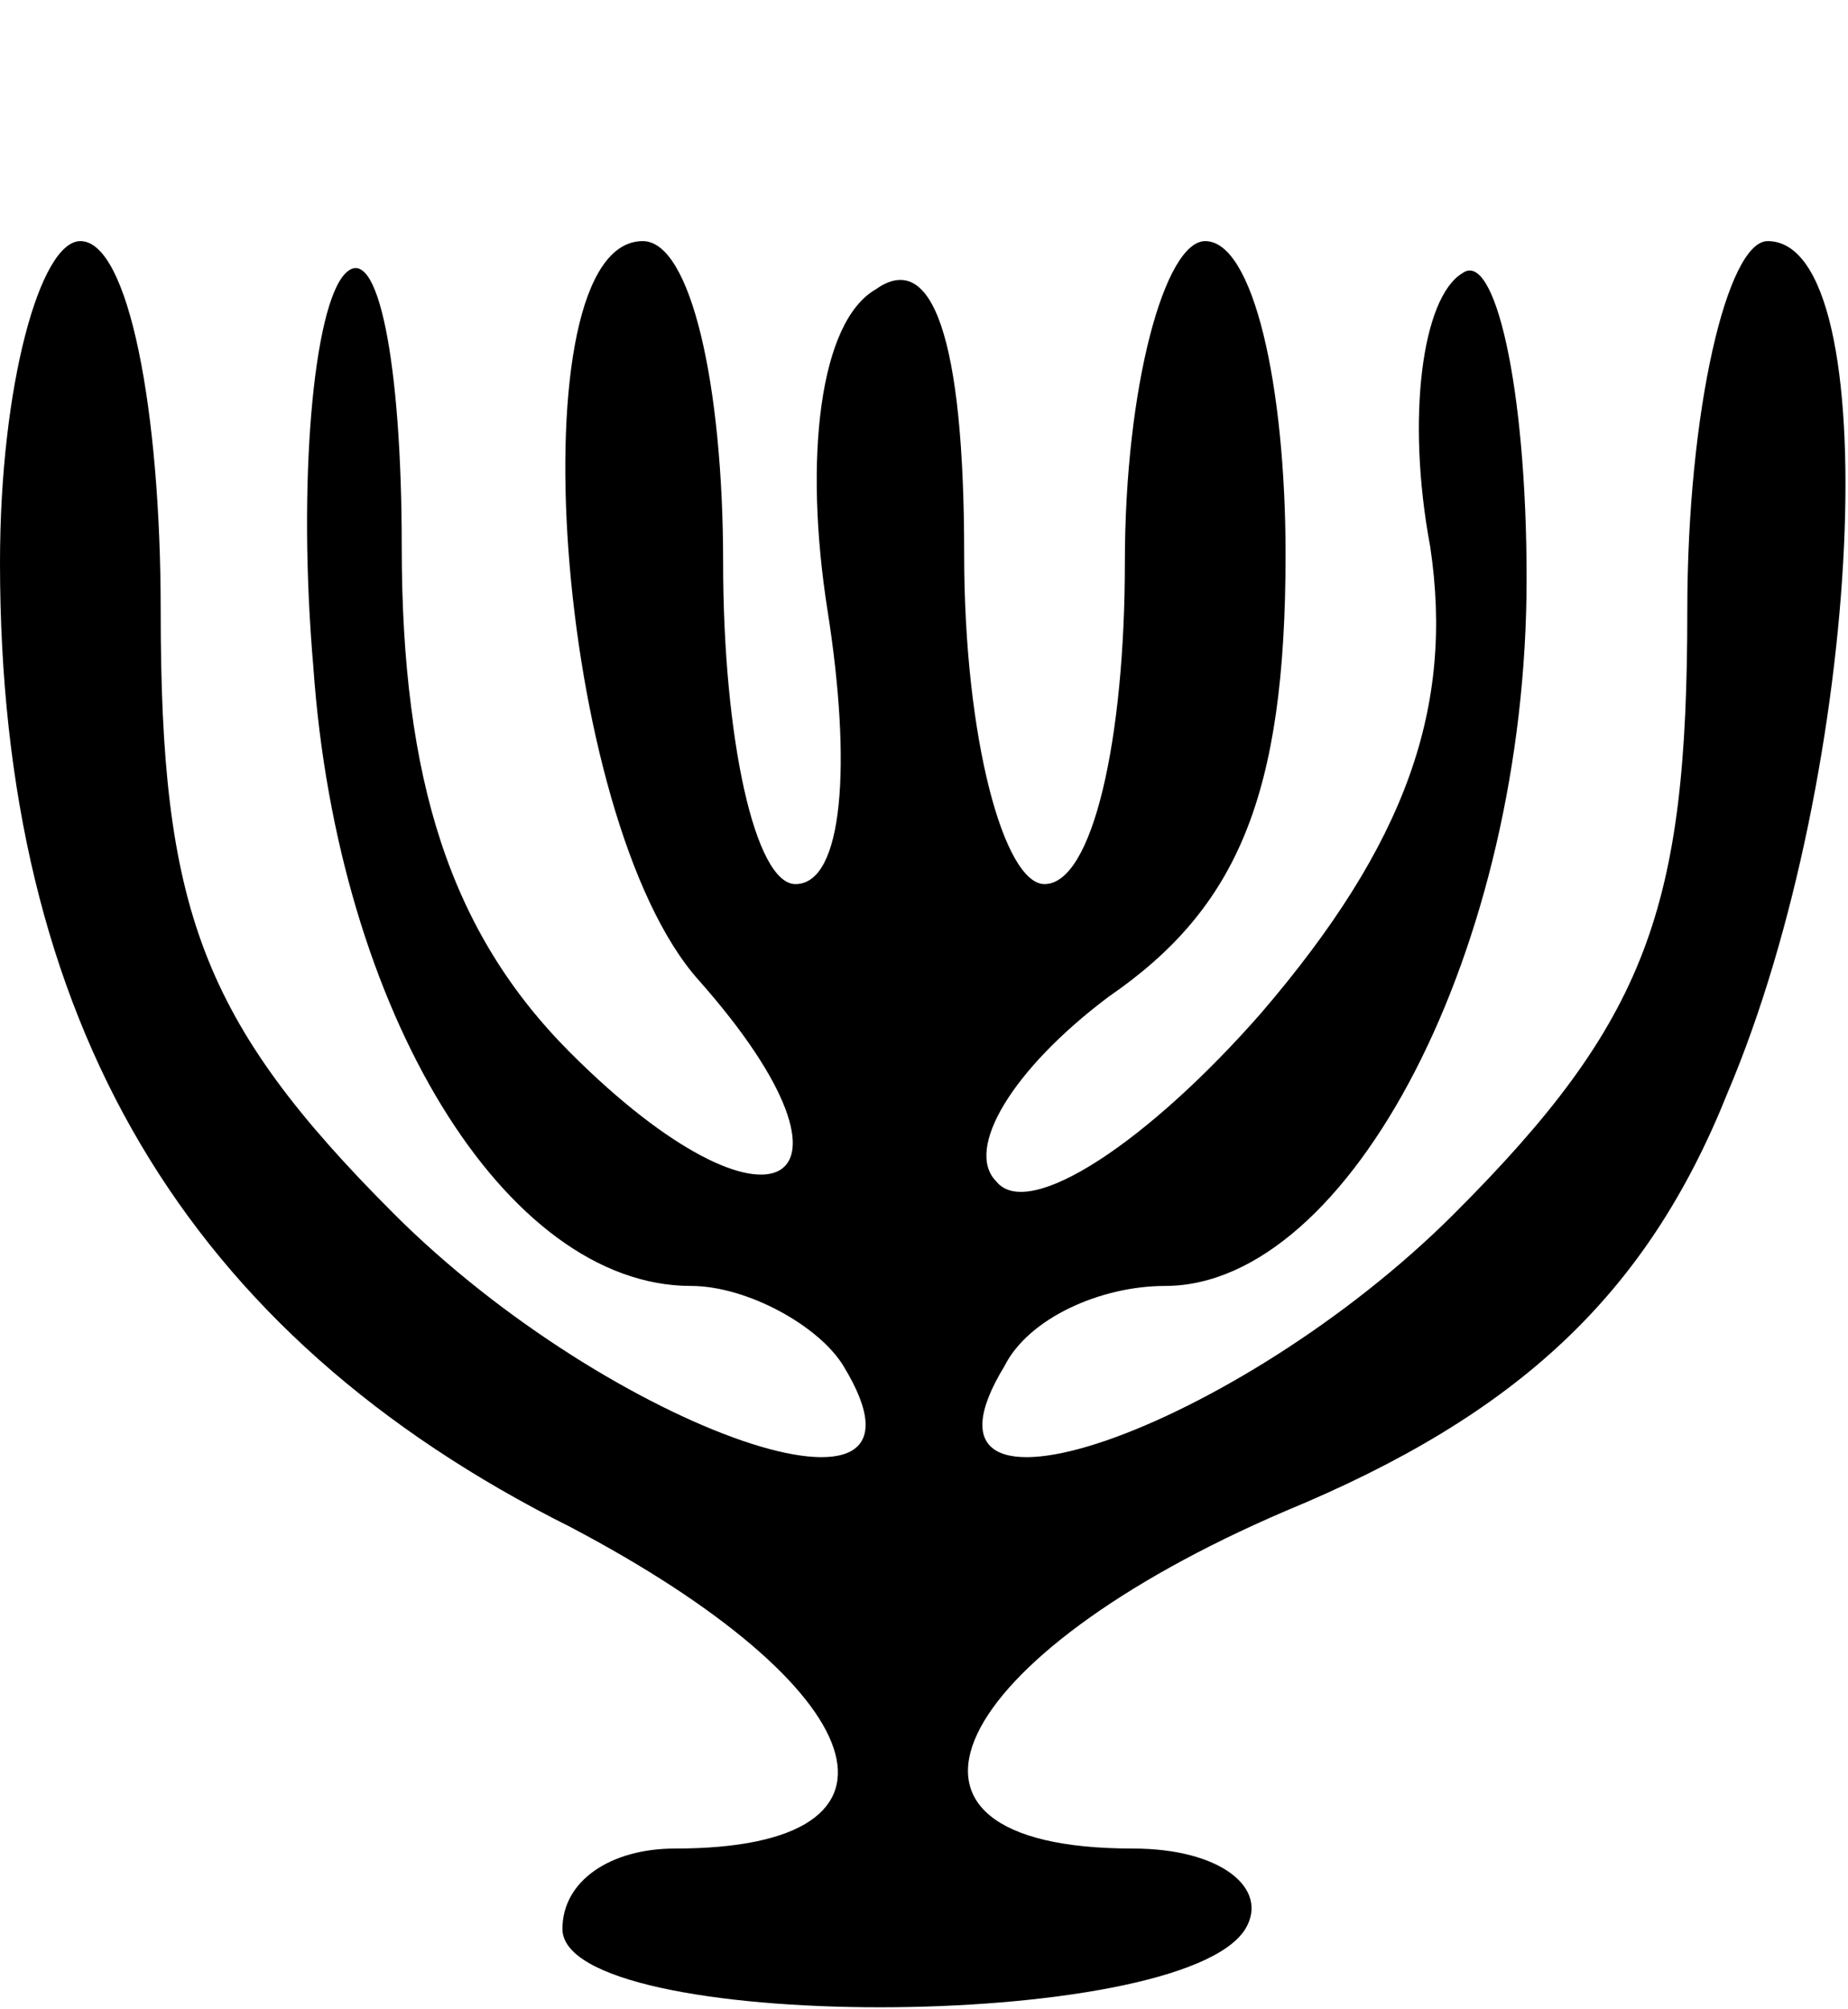 <?xml version="1.0" standalone="no"?>
<!DOCTYPE svg PUBLIC "-//W3C//DTD SVG 20010904//EN"
 "http://www.w3.org/TR/2001/REC-SVG-20010904/DTD/svg10.dtd">
<svg version="1.0" xmlns="http://www.w3.org/2000/svg"
 width="23pt" height="25pt" viewBox="0 0 23 25"
 preserveAspectRatio="xMidYMid meet">

<g transform="translate(0,25) scale(0.1,-0.1)"
fill="#000000" stroke="none">
<path d="M0 180 c0 -57 23 -96 71 -120 38 -20 45 -40 13 -40 -8 0 -14 -4 -14
-10 0 -13 77 -13 85 0 3 5 -3 10 -14 10 -35 0 -23 24 19 42 29 12 45 27 55 52
17 40 20 106 5 106 -5 0 -10 -21 -10 -46 0 -37 -5 -51 -29 -75 -27 -27 -70
-42 -56 -19 3 6 12 10 20 10 23 0 45 42 45 88 0 24 -4 41 -8 38 -5 -3 -7 -18
-4 -34 3 -20 -3 -37 -21 -58 -14 -16 -29 -26 -33 -21 -4 4 2 14 14 23 16 11
22 25 22 55 0 21 -4 39 -10 39 -5 0 -10 -18 -10 -40 0 -22 -4 -40 -10 -40 -5
0 -10 18 -10 41 0 27 -4 38 -11 33 -7 -4 -9 -21 -6 -40 3 -19 2 -34 -4 -34 -5
0 -9 18 -9 40 0 22 -4 40 -10 40 -16 0 -11 -72 7 -92 23 -26 9 -34 -16 -9 -15
15 -21 34 -21 63 0 23 -3 38 -7 34 -4 -4 -6 -26 -4 -49 3 -43 24 -77 47 -77 7
0 16 -5 19 -10 14 -23 -29 -8 -56 19 -24 24 -29 38 -29 75 0 25 -4 46 -10 46
-5 0 -10 -18 -10 -40z"/>
</g>
</svg>
